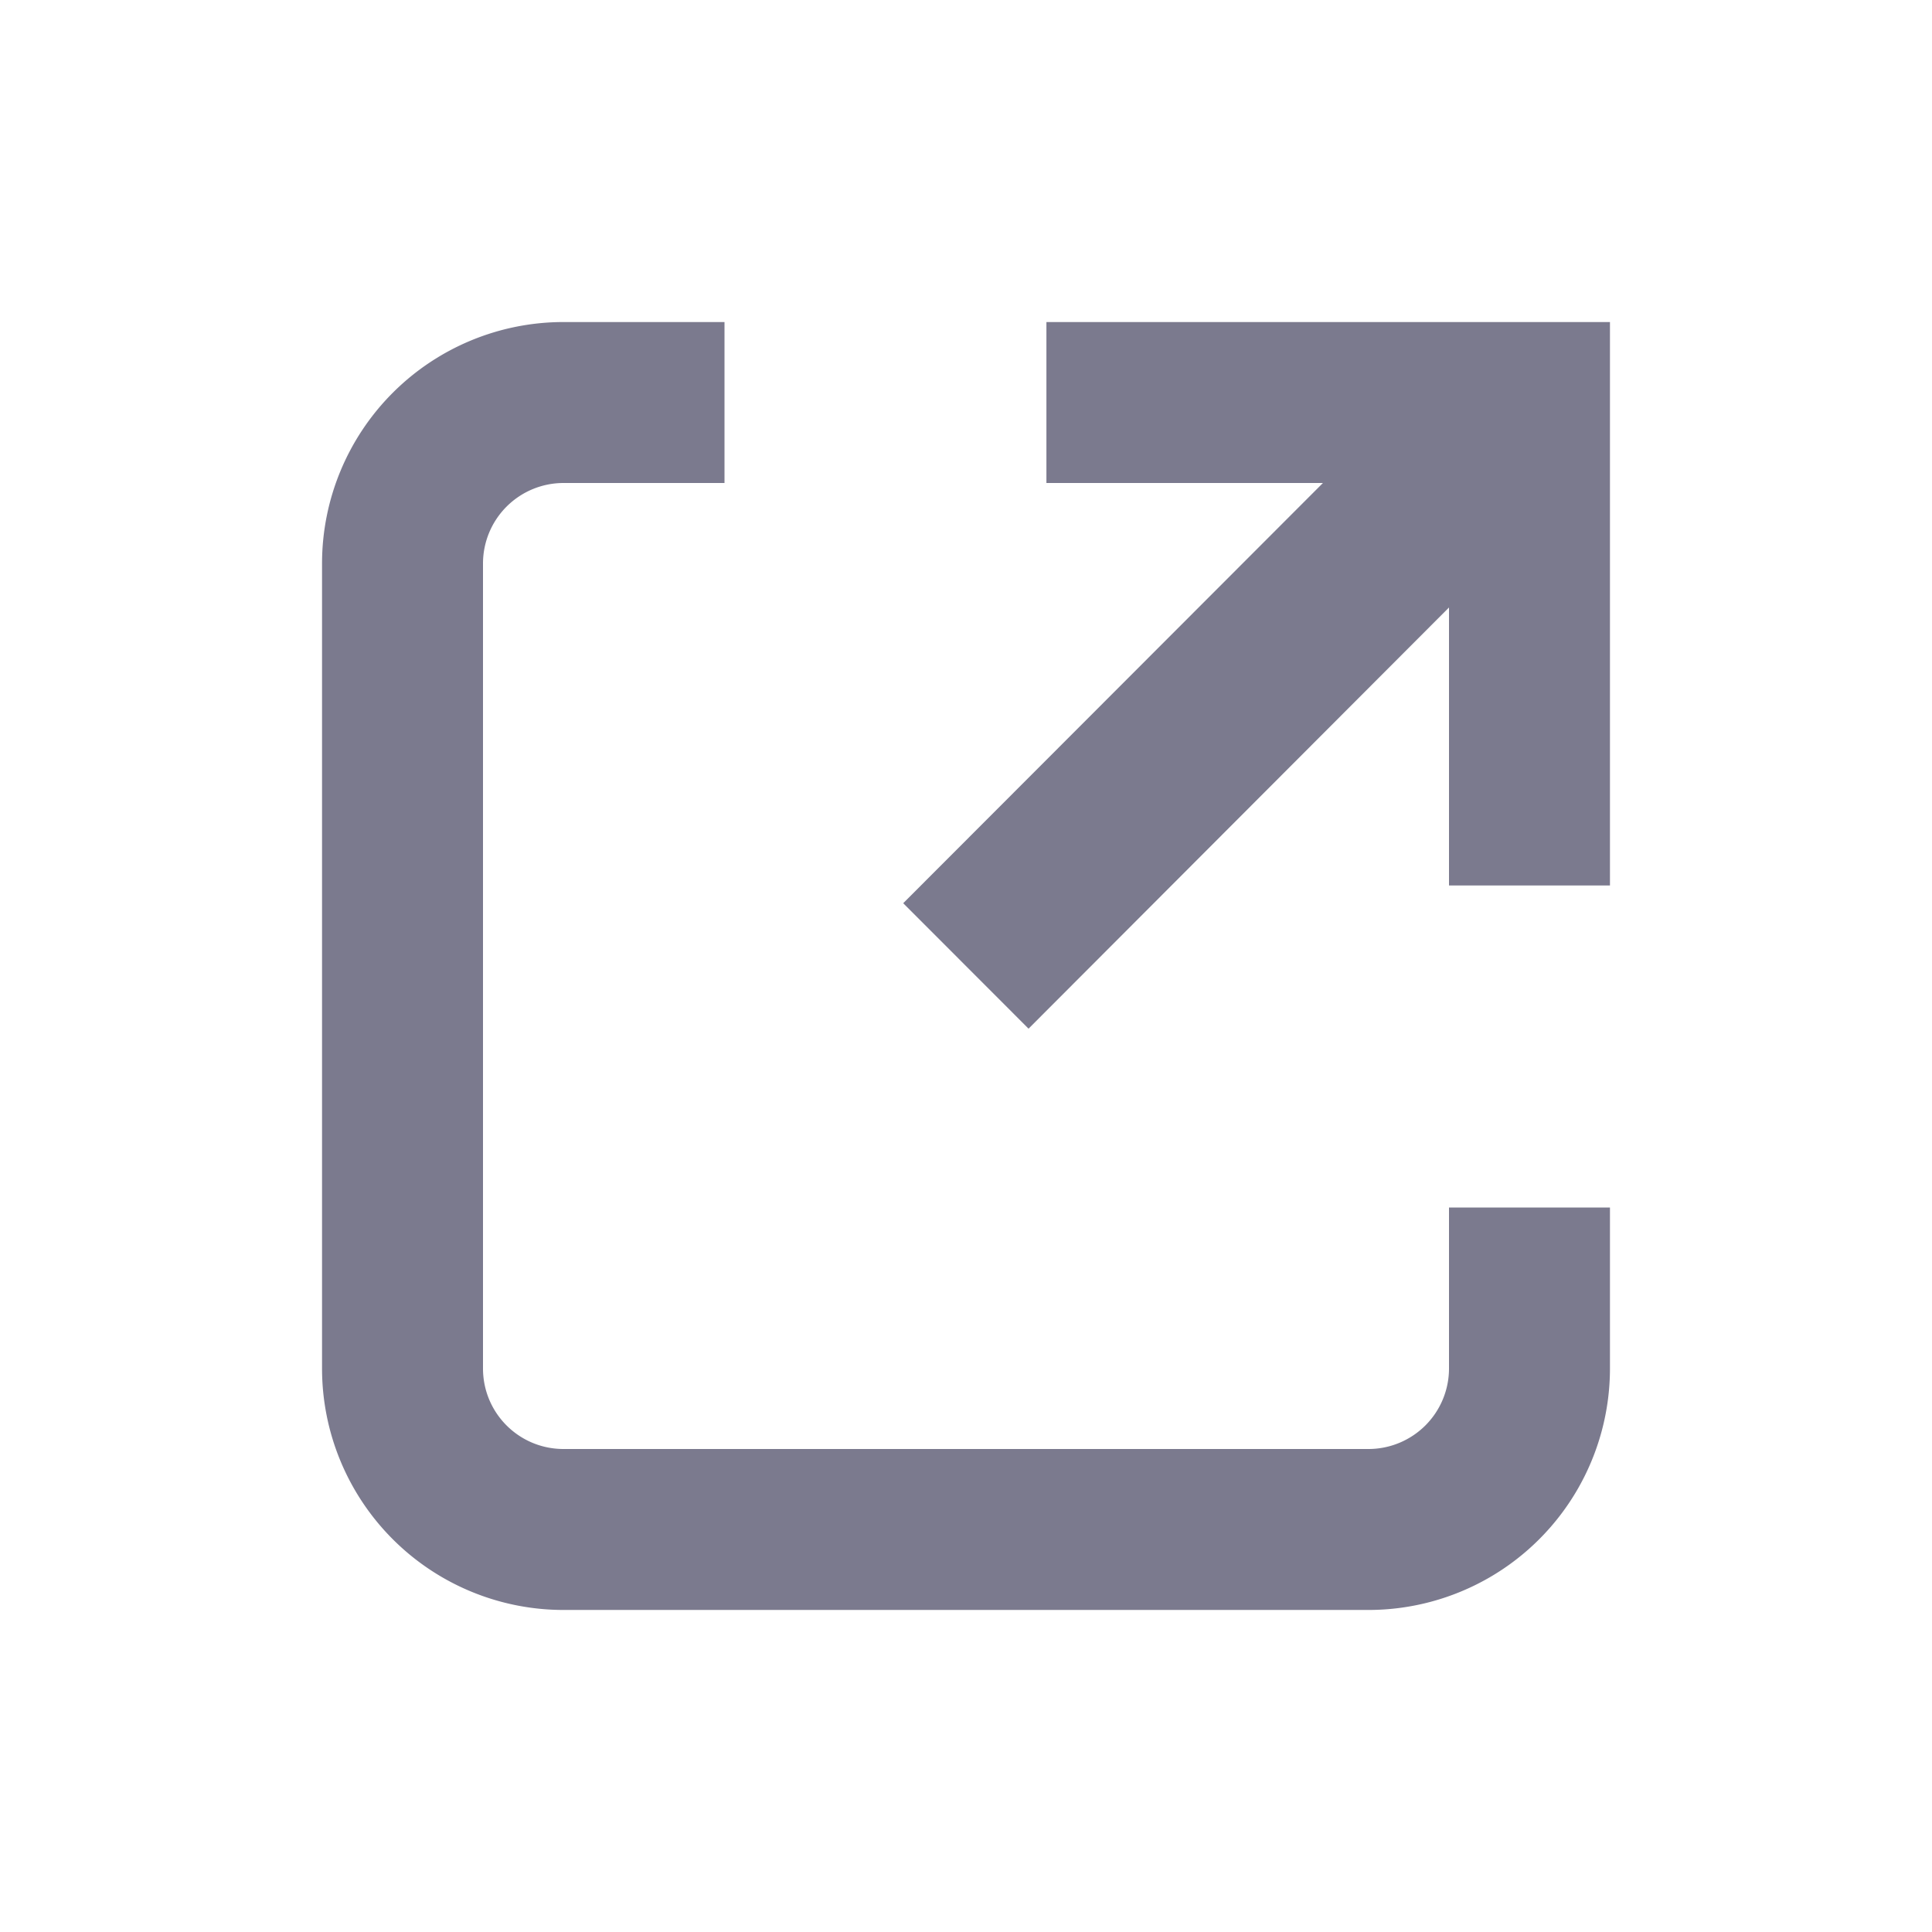 <svg width="16" height="16" viewBox="0 0 16 16" xmlns="http://www.w3.org/2000/svg">
    <path d="M6 2.667V4H4.667A.667.667 0 0 0 4 4.667v6.666c0 .369.298.667.667.667h6.666a.667.667 0 0 0 .667-.667V10h1.333v1.333a2 2 0 0 1-2 2H4.667a2 2 0 0 1-2-2V4.667a2 2 0 0 1 2-2H6zm7.333 0v4.666H12V5.031L8.518 8.519 7.48 7.48 10.956 4h-2.29V2.667h4.667z" fill="#7B7A8E" fill-rule="nonzero"/>
</svg>
